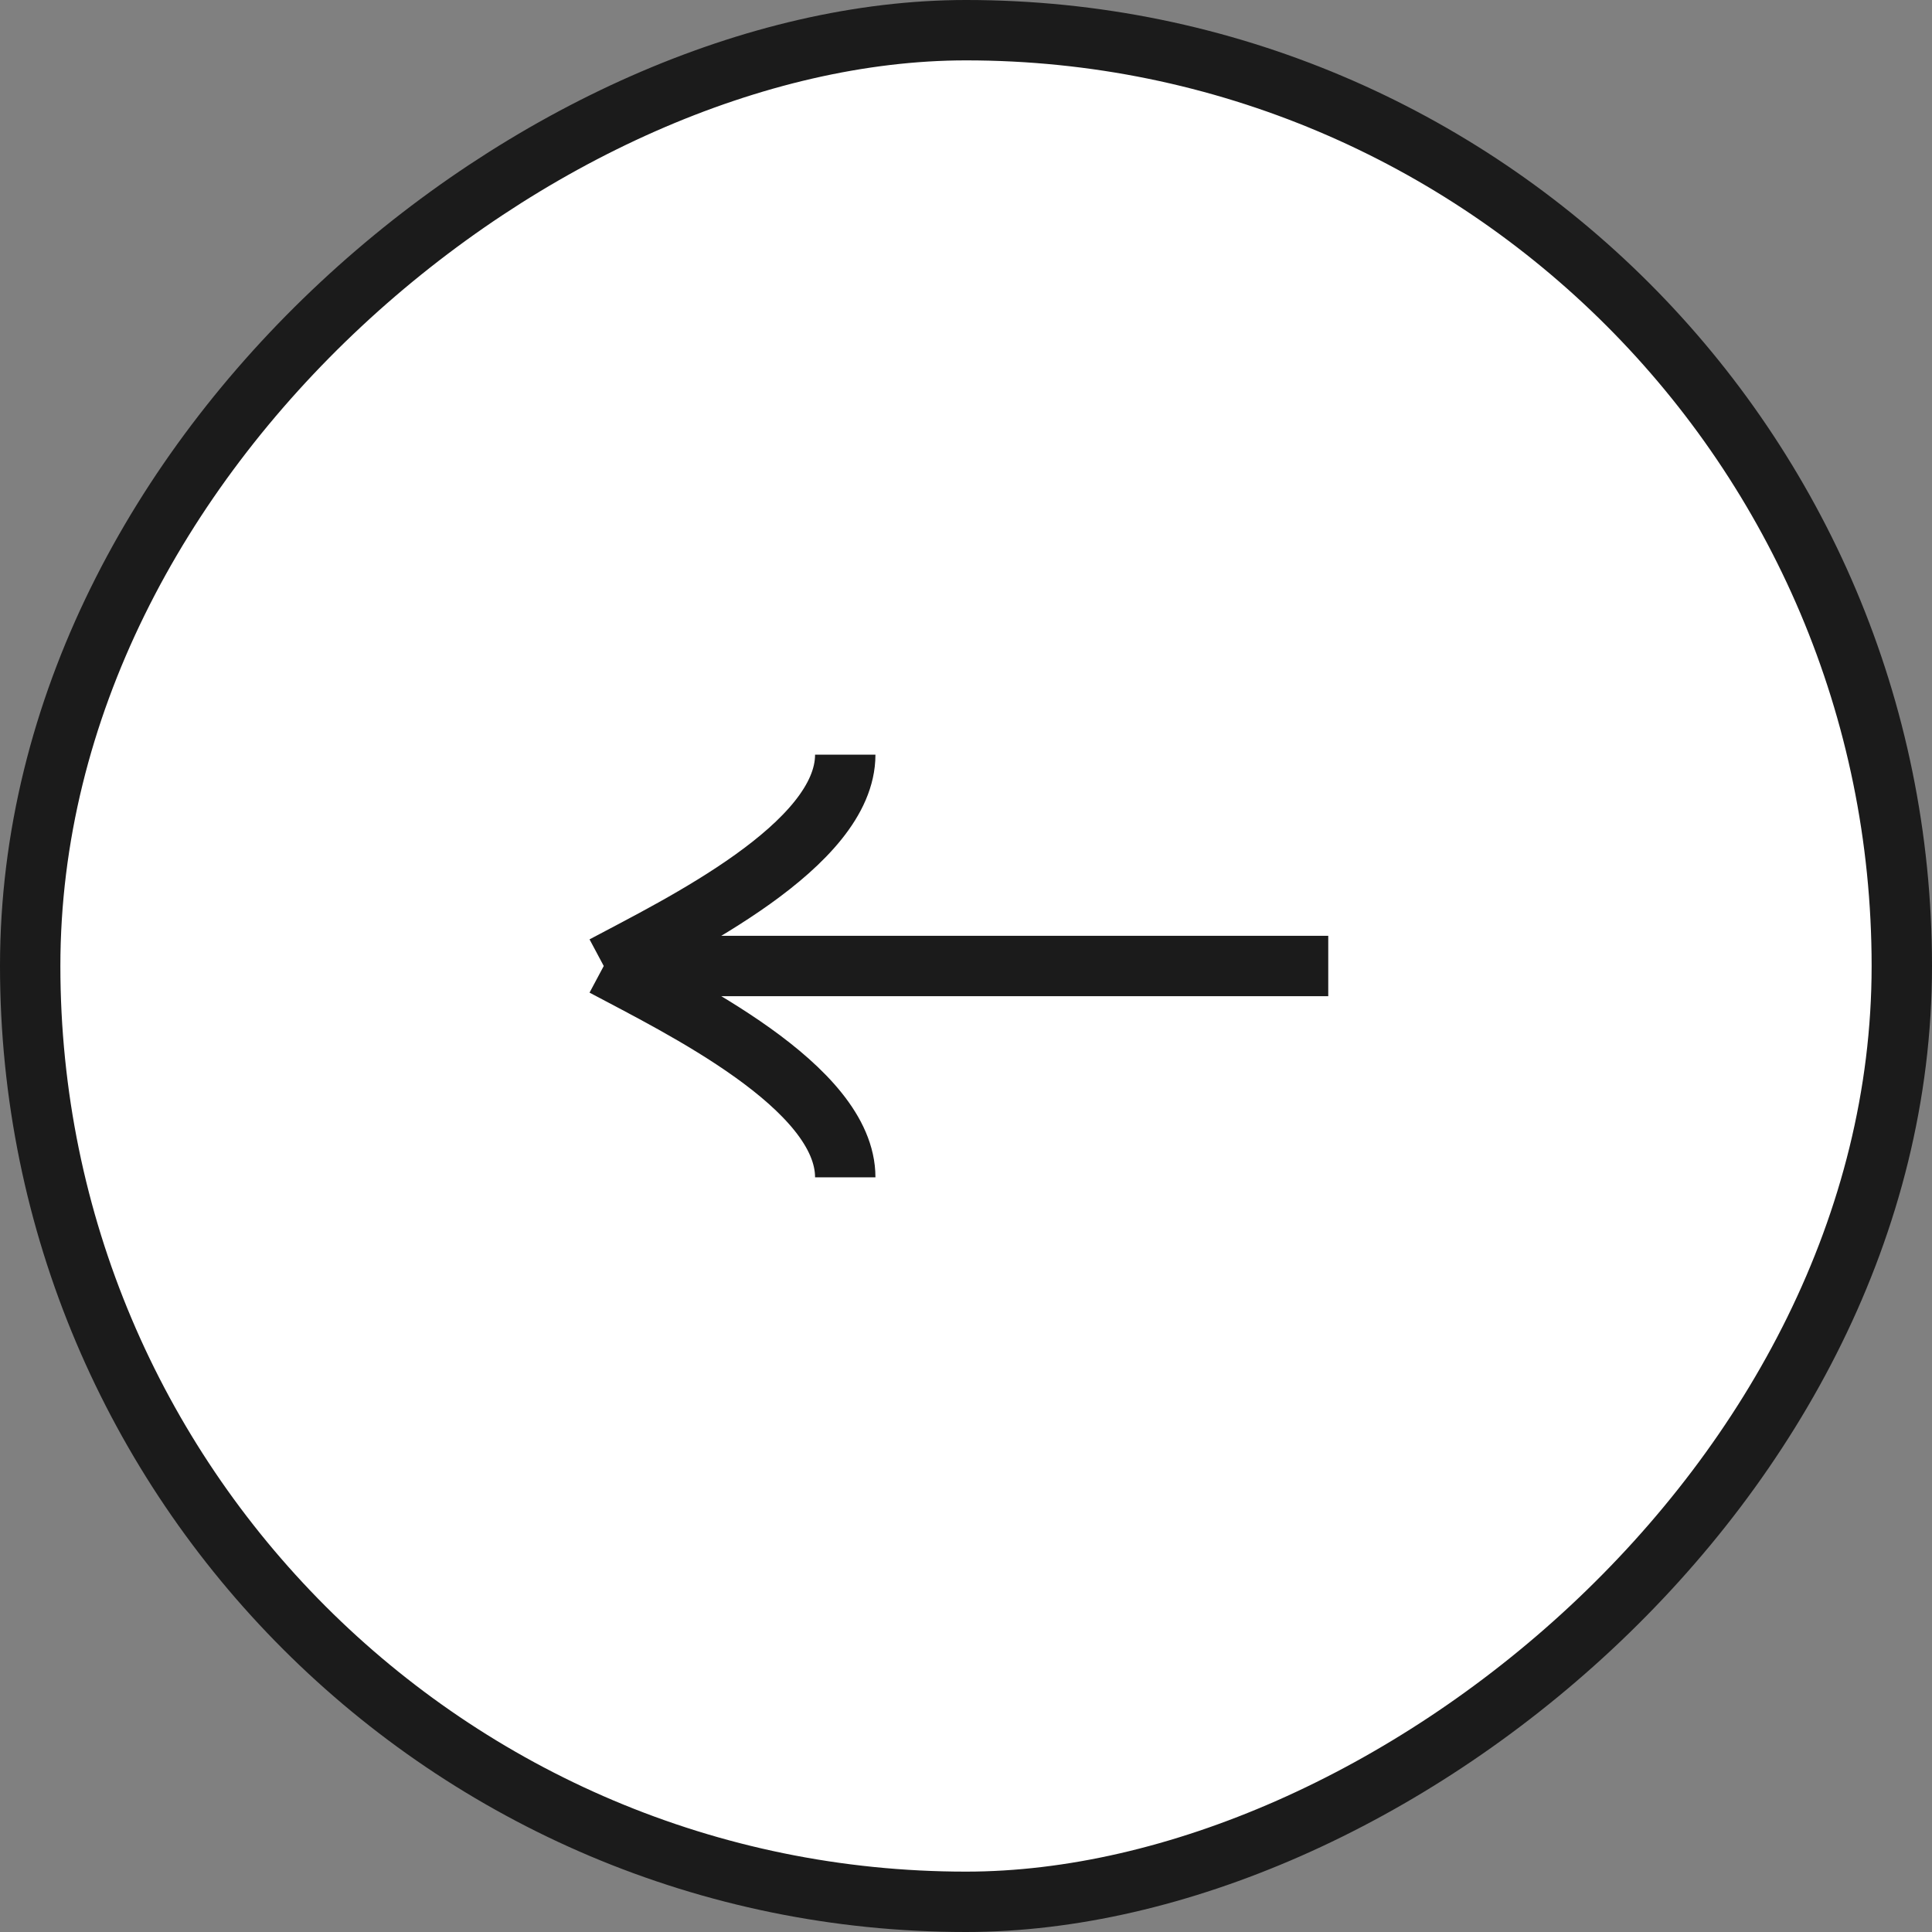 <svg width="32" height="32" viewBox="0 0 32 32" fill="none" xmlns="http://www.w3.org/2000/svg">
<rect x="0" y="0" width="32" height="32" fill="#808080" stroke="none"/>
<rect x="0.5" y="31.5" width="31" height="31" rx="15.5" transform="rotate(-90 0.5 31.5)" fill="white"/>
<rect x="0.5" y="31.5" width="31" height="31" rx="15.5" transform="rotate(-90 0.5 31.5)" stroke="#1B1B1B"/>
<path d="M22 16L10 16M10 16C11.25 16.667 14 18 14 19.5M10 16C11.25 15.333 14 14 14 12.5" stroke="#1B1B1B" stroke-linejoin="round"/>
</svg>

